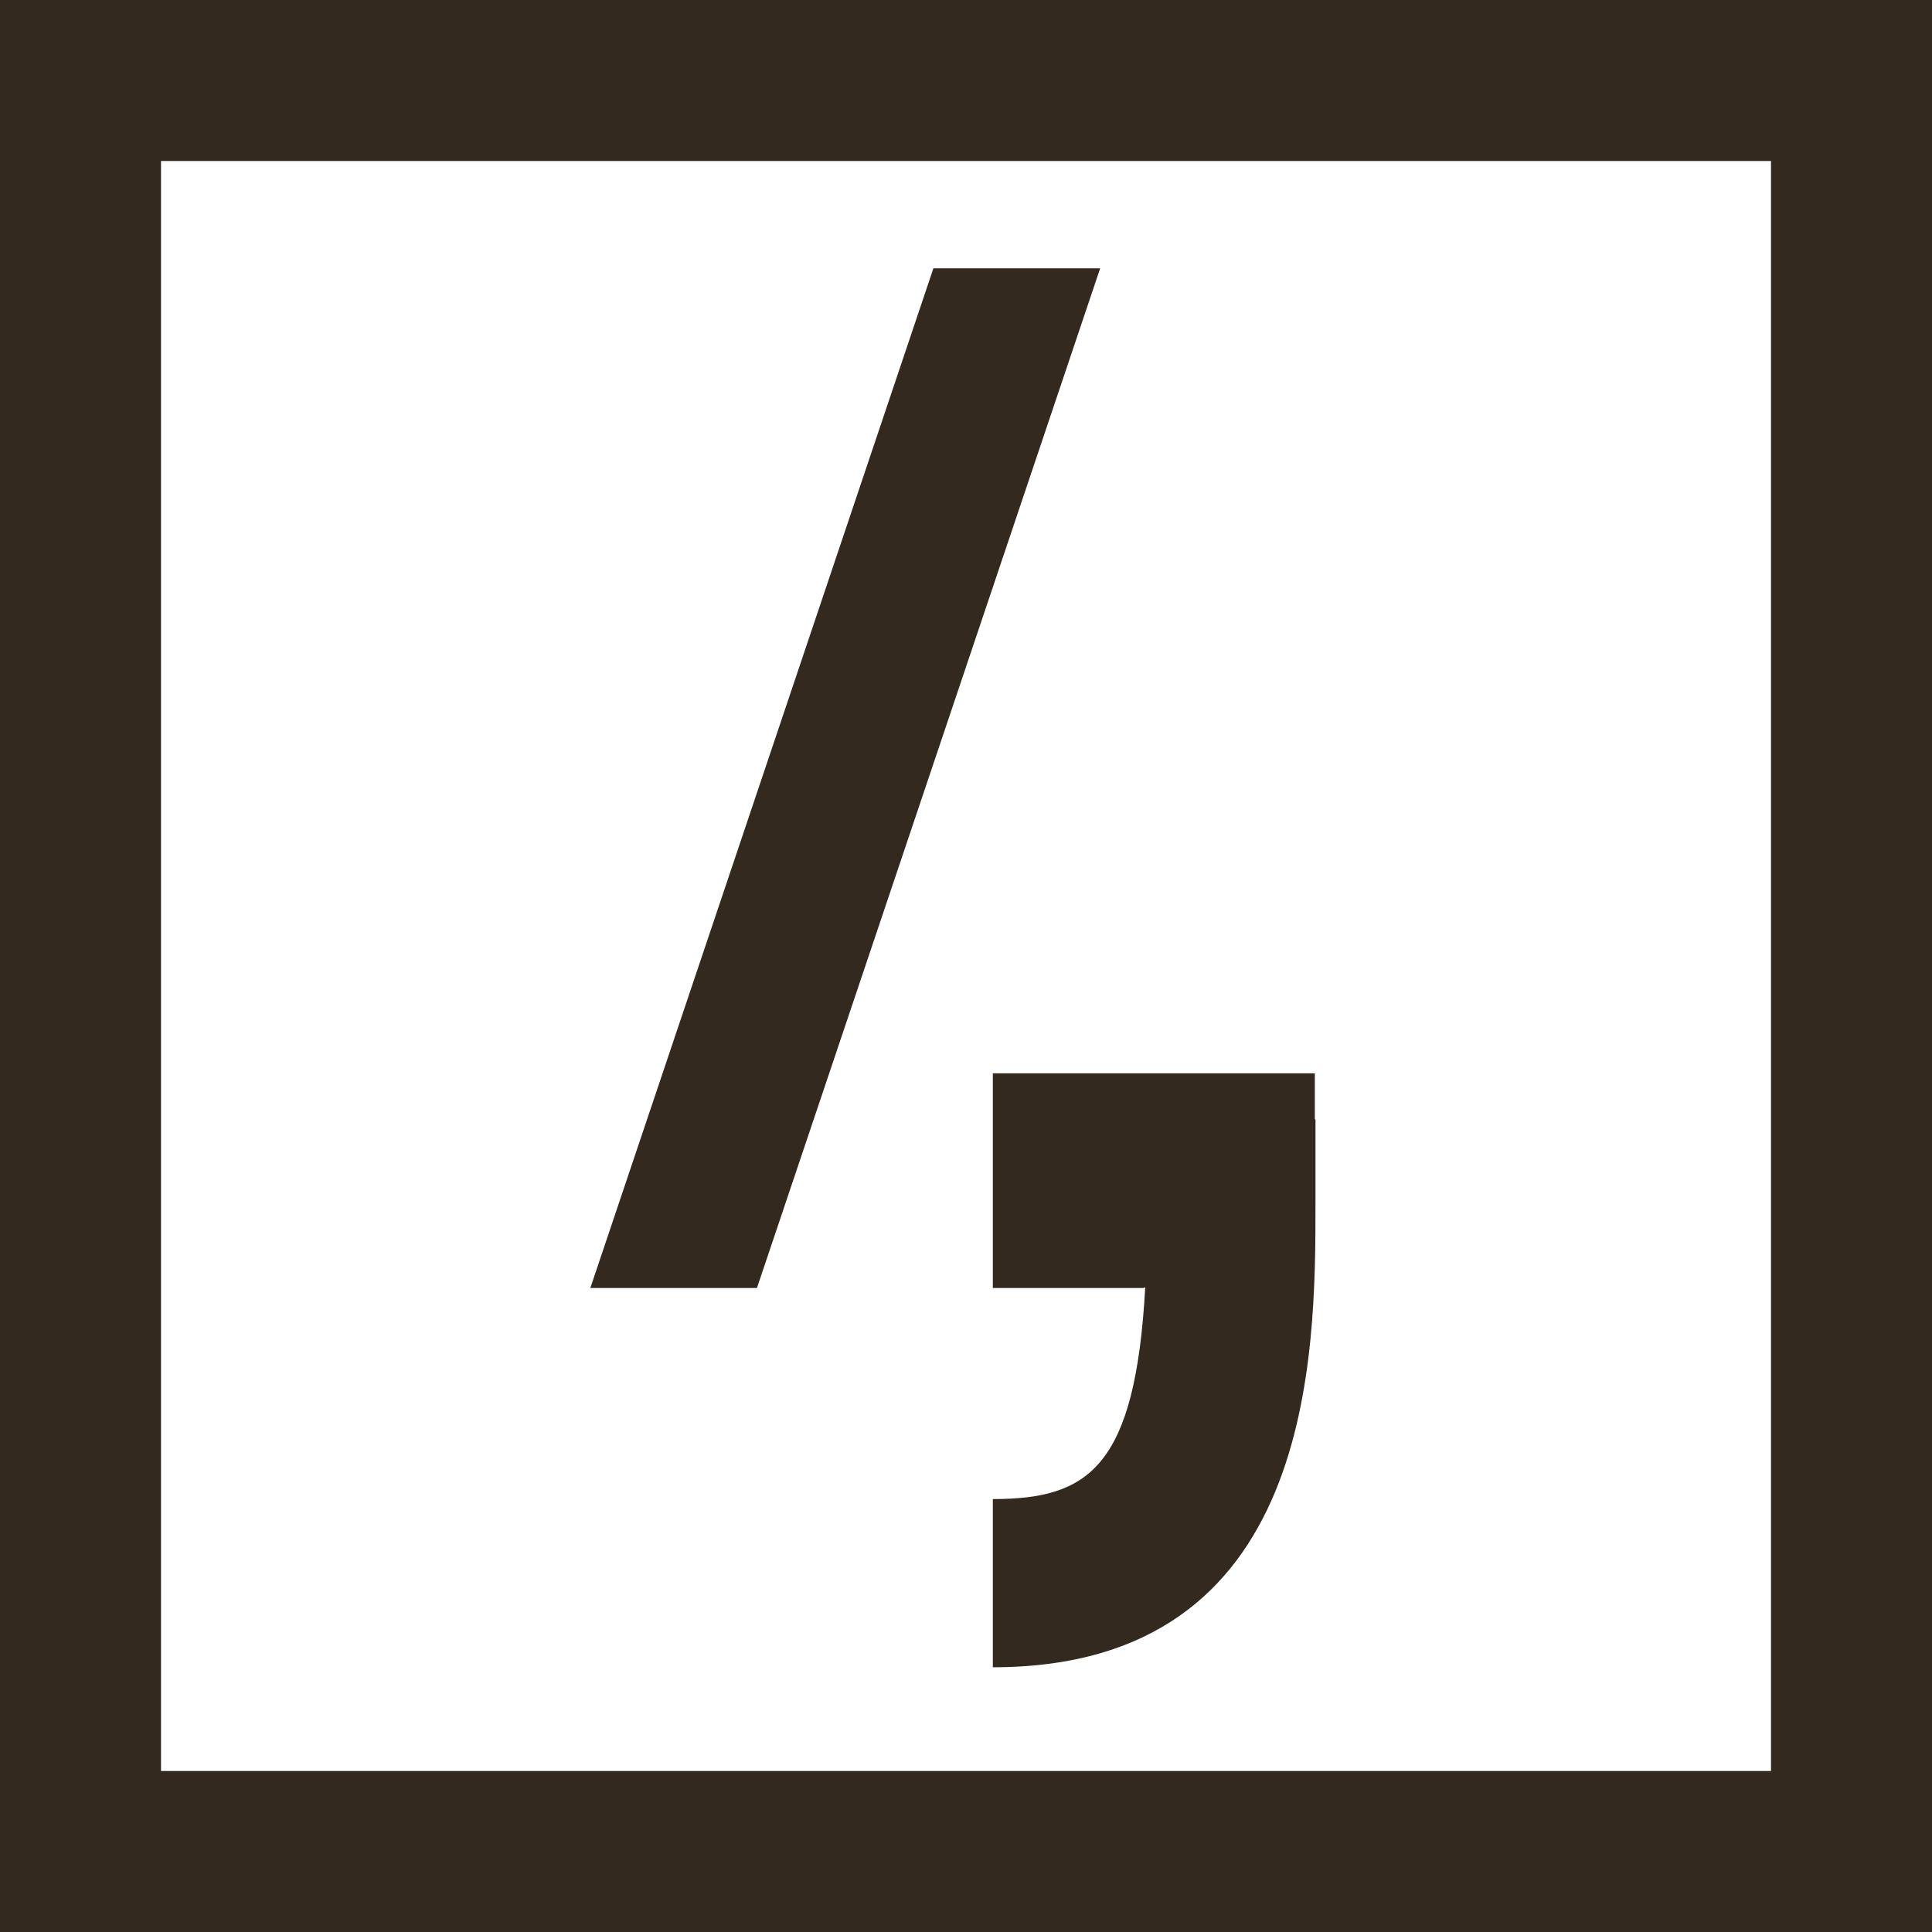 <?xml version="1.0" encoding="utf-8"?>
<!-- Generator: Adobe Illustrator 16.0.0, SVG Export Plug-In . SVG Version: 6.00 Build 0)  -->
<!DOCTYPE svg PUBLIC "-//W3C//DTD SVG 1.1//EN" "http://www.w3.org/Graphics/SVG/1.1/DTD/svg11.dtd">
<svg version="1.1" id="Layer_1" xmlns="http://www.w3.org/2000/svg" xmlns:xlink="http://www.w3.org/1999/xlink" x="0px" y="0px"
	 width="72px" height="72px" viewBox="12.001 -147 72 72" enable-background="new 12.001 -147 72 72" xml:space="preserve">
<g>
	<path fill="#33291E" d="M78.001-141v60h-60v-60H78.001 M84.001-147h-72v72h72V-147L84.001-147z"/>
</g>
<g>
	<path fill="#33291E" d="M61.001-105.284V-107h-12v8l5.607,0l0.034-0.016h0.038c-0.373,6.703-2.116,7.882-5.679,7.882v6.268
		c12.024,0,12.024-11.674,12.024-17.284v-3.134H61.001z"/>
	<polygon fill="#33291E" points="40.21,-99 34.001,-99 46.786,-137 53.001,-137 	"/>
</g>
</svg>
